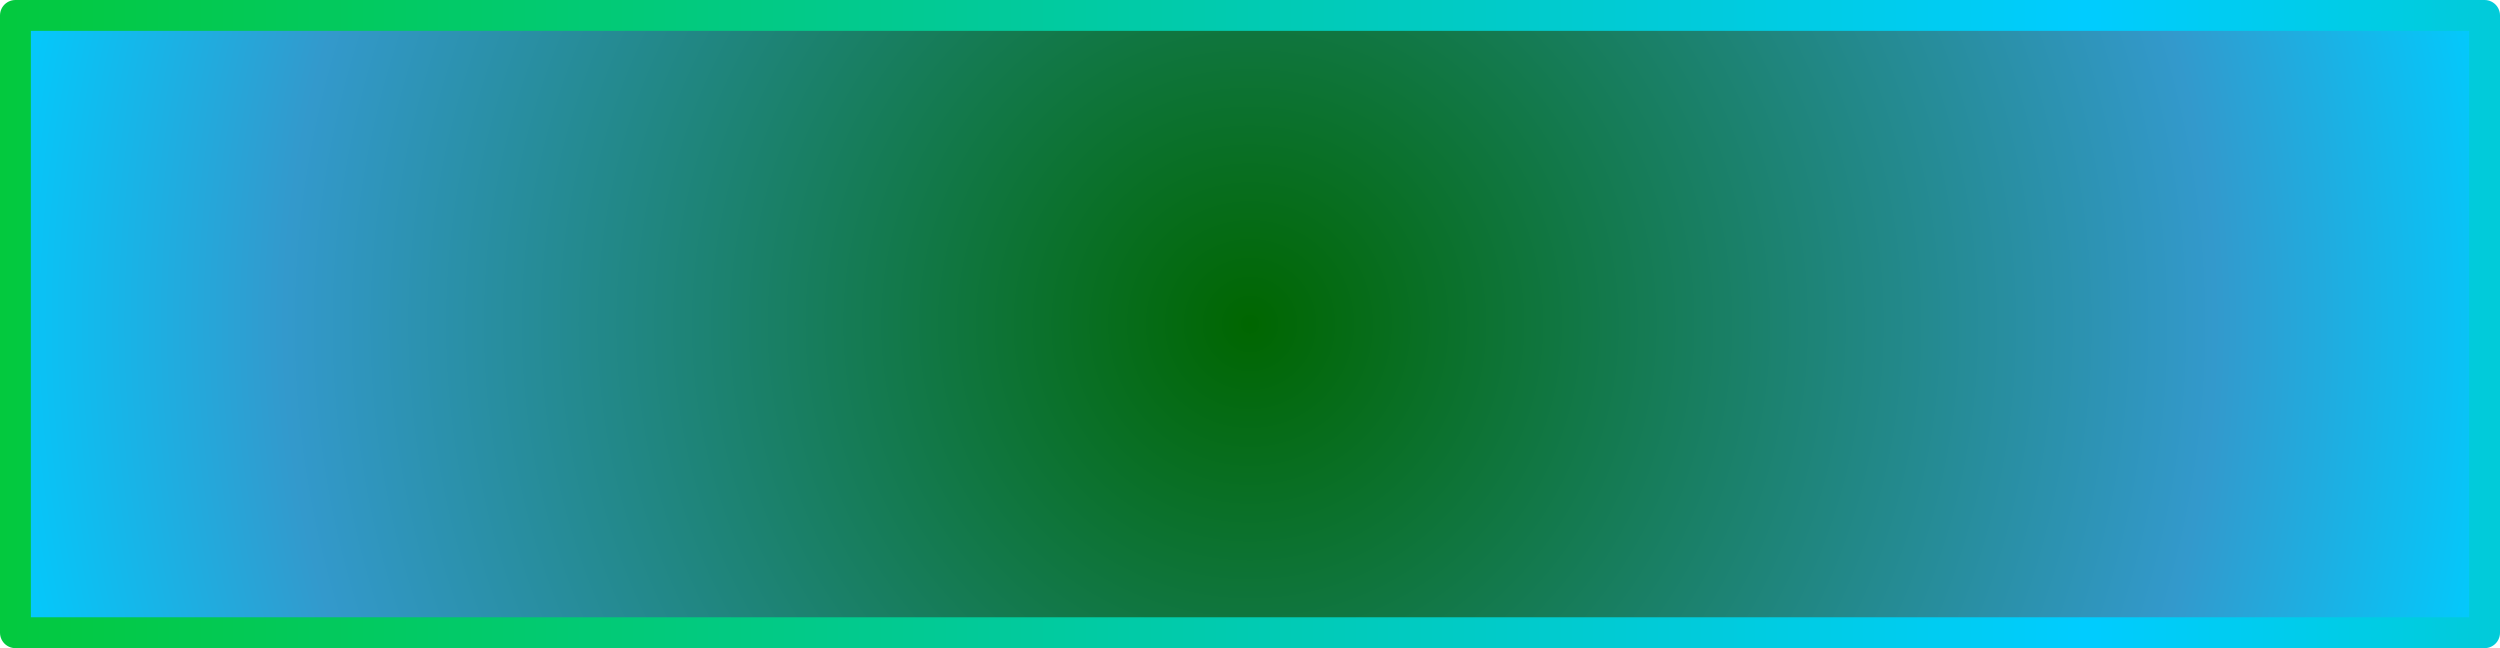 <?xml version="1.0" encoding="utf-8"?>
<svg version="1.1" id="Layer_1"
xmlns="http://www.w3.org/2000/svg"
xmlns:xlink="http://www.w3.org/1999/xlink"
width="405px" height="105px"
xml:space="preserve">
<g id="PathID_673" transform="matrix(1, 0, 0, 1, 2.5, 2.5)">
<radialGradient
id="RadialGradID_321" gradientUnits="userSpaceOnUse" gradientTransform="matrix(0.252, 0, 0, 0.252, 200, 50)" spreadMethod ="pad" cx="0" cy="0" r="819.2" fx="0" fy="0" >
<stop  offset="0"  style="stop-color:#006600;stop-opacity:1" />
<stop  offset="0.757"  style="stop-color:#3399CC;stop-opacity:1" />
<stop  offset="1"  style="stop-color:#00CCFF;stop-opacity:1" />
</radialGradient>
<path style="fill:url(#RadialGradID_321) " d="M400 100L0 100L0 0L400 0L400 100" />
<linearGradient
id="LinearGradID_322" gradientUnits="userSpaceOnUse" gradientTransform="matrix(0.206, 0, 0, 0.087, 166.45, 69)" spreadMethod ="reflect" x1="-819.2" y1="0" x2="819.2" y2="0" >
<stop  offset="0" style="stop-color:#03C93E;stop-opacity:1" />
<stop  offset="1" style="stop-color:#00CCFF;stop-opacity:1" />
</linearGradient>
<path style="fill:none;stroke-width:5;stroke-linecap:round;stroke-linejoin:round;stroke-miterlimit:3;stroke:url(#LinearGradID_322) " d="M400 100L0 100L0 0L400 0L400 100z" />
</g>
</svg>
